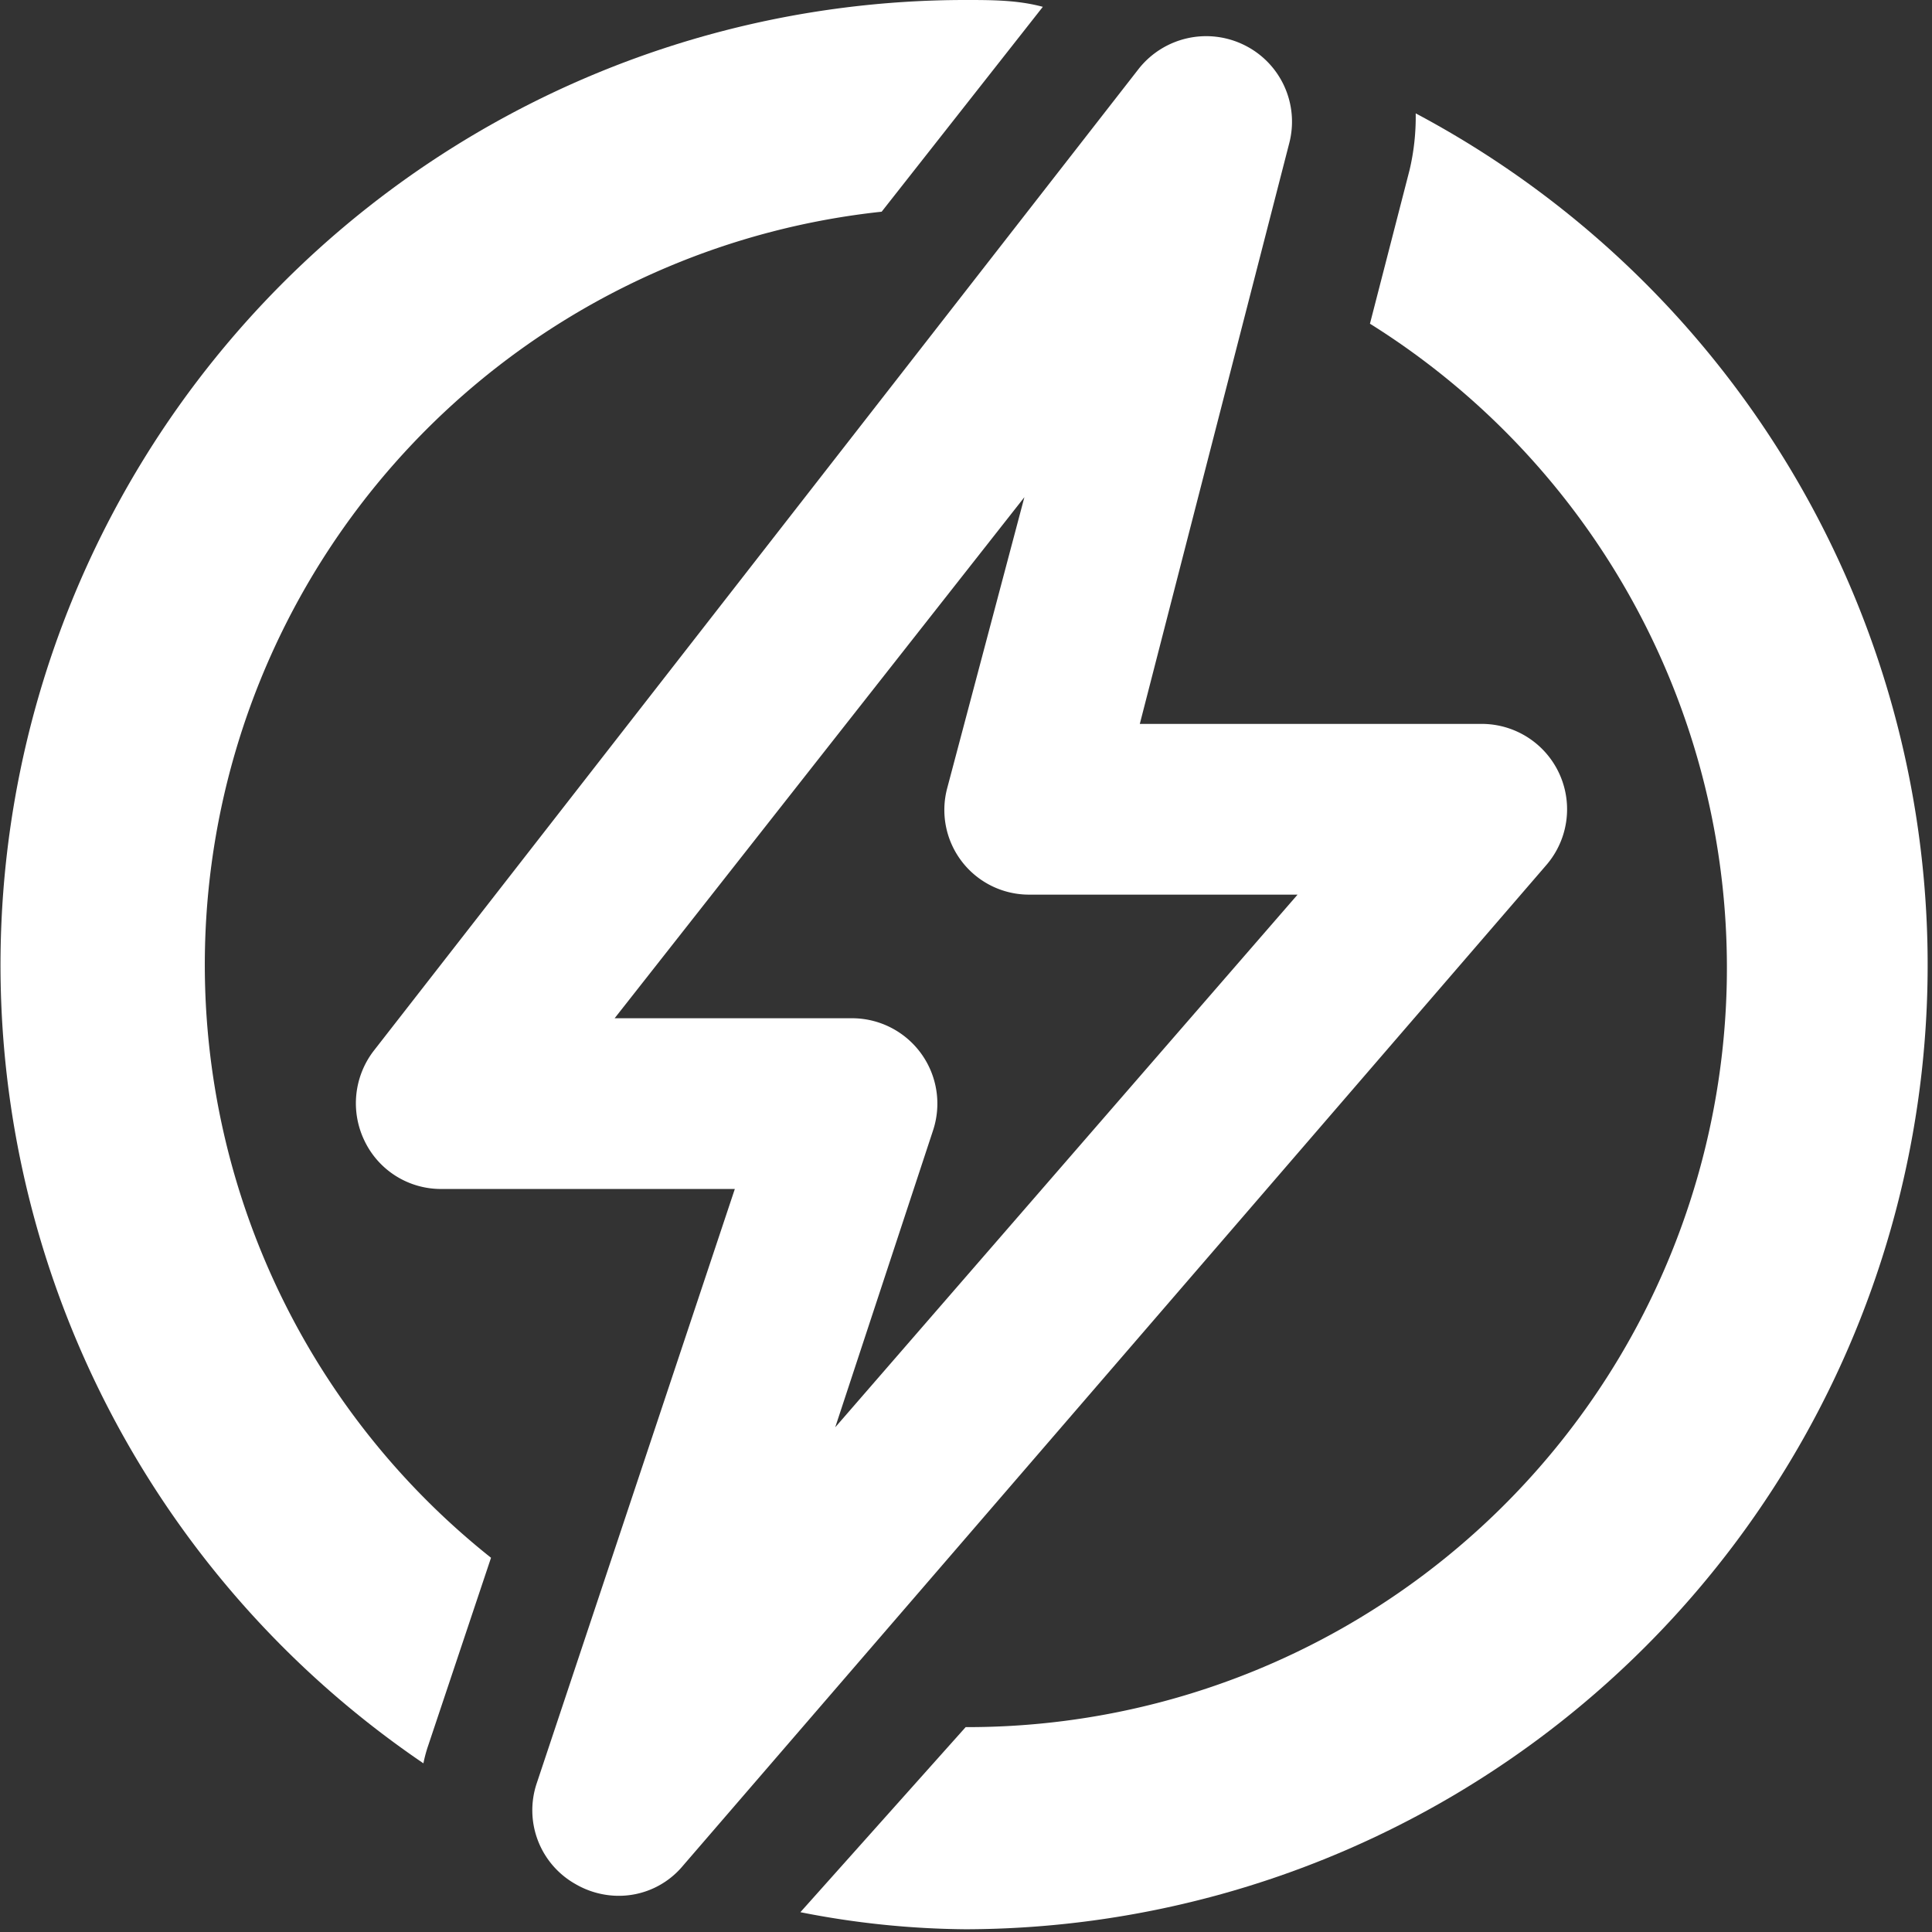<svg xmlns="http://www.w3.org/2000/svg" viewBox="0 0 28.29 28.29">
    <rect x="0" y="0" width="28.29" height="28.29" fill="#333333" stroke="none"/>
    <g fill="white">
        <path d="M9.05,27.76a1.26,1.26,0,0,1-.62-.17,1.24,1.24,0,0,1-.57-1.48l2.9-8.7H6.46a1.24,1.24,0,0,1-1.12-.7,1.26,1.26,0,0,1,.13-1.32L16.68,1A1.26,1.26,0,0,1,18.22.66a1.25,1.25,0,0,1,.66,1.43L16.69,10.6h5a1.25,1.25,0,0,1,.95,2.07L10,27.32A1.22,1.22,0,0,1,9.05,27.76ZM9,14.91h3.47a1.25,1.25,0,0,1,1.19,1.65L12.23,20.9,19,13.1H15.08a1.24,1.24,0,0,1-1.21-1.56L15,7.28Z"/>
        <path d="M20.73,1.66a3.4,3.4,0,0,1-.09.83l-.58,2.25a11.12,11.12,0,0,1-5.92,20.55h0L11.72,28a12.9,12.9,0,0,0,2.42.25A14.12,14.12,0,0,0,20.73,1.66Z"/>
        <path d="M6.27,25.56l.92-2.75A11.09,11.09,0,0,1,12.91,3.1l2.36-3C14.9,0,14.52,0,14.14,0A14.13,14.13,0,0,0,6.2,25.82,2,2,0,0,1,6.27,25.56Z"/>
    </g>
</svg>